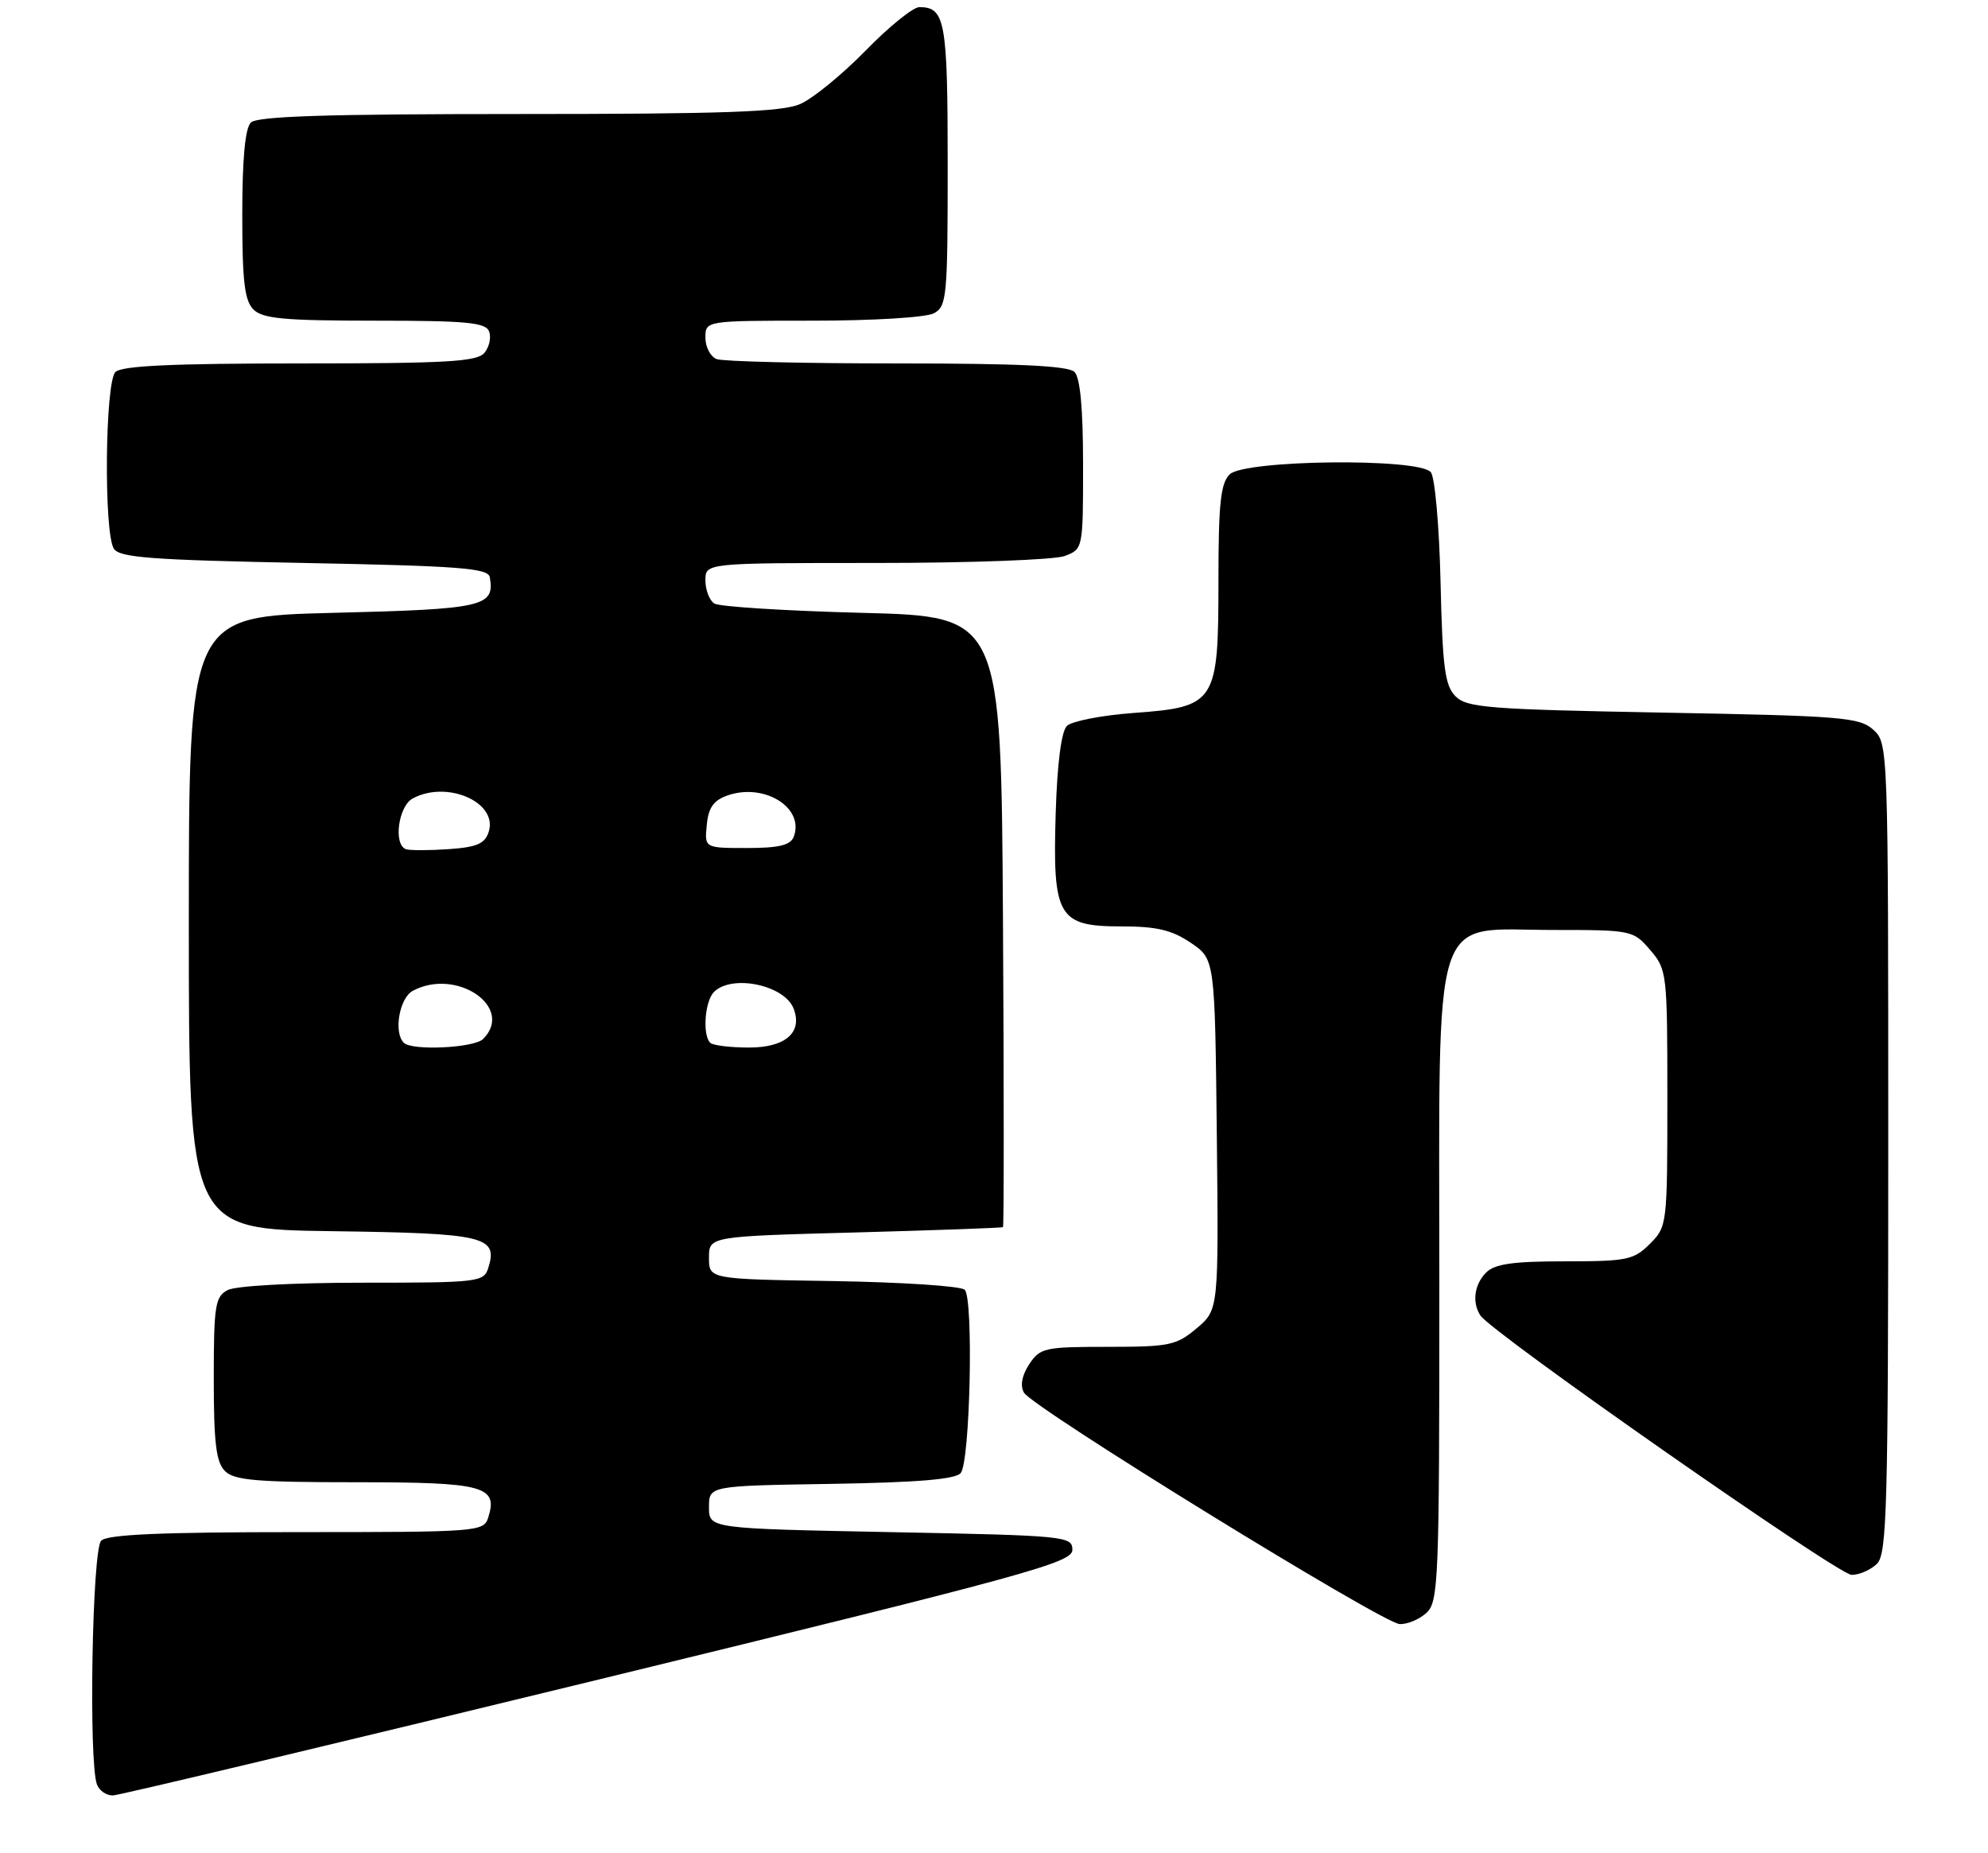 <?xml version="1.0" encoding="UTF-8" standalone="no"?>
<!DOCTYPE svg PUBLIC "-//W3C//DTD SVG 1.1//EN" "http://www.w3.org/Graphics/SVG/1.1/DTD/svg11.dtd" >
<svg xmlns="http://www.w3.org/2000/svg" xmlns:xlink="http://www.w3.org/1999/xlink" version="1.1" viewBox="0 0 279 260">
 <g >
 <path fill="currentColor"
d=" M 84.00 235.69 C 144.27 221.00 150.50 219.29 150.50 217.49 C 150.50 215.57 149.62 215.48 125.00 215.00 C 99.50 214.50 99.50 214.50 99.50 211.50 C 99.50 208.50 99.50 208.50 116.65 208.23 C 128.83 208.03 134.09 207.59 134.83 206.71 C 136.15 205.12 136.65 182.25 135.39 180.99 C 134.87 180.47 126.59 179.93 116.97 179.77 C 99.50 179.50 99.50 179.50 99.50 176.50 C 99.50 173.50 99.50 173.50 120.00 172.95 C 131.28 172.64 140.62 172.31 140.76 172.20 C 140.90 172.09 140.90 152.76 140.76 129.25 C 140.50 86.50 140.50 86.50 121.00 86.00 C 110.28 85.72 100.94 85.14 100.25 84.69 C 99.56 84.25 99.00 82.78 99.00 81.44 C 99.00 79.00 99.00 79.00 122.93 79.00 C 136.10 79.00 148.02 78.56 149.43 78.02 C 151.99 77.05 152.00 77.00 152.00 65.22 C 152.00 57.36 151.60 53.00 150.80 52.20 C 149.93 51.33 143.00 51.00 125.88 51.00 C 112.84 51.00 101.45 50.73 100.58 50.39 C 99.71 50.06 99.00 48.71 99.00 47.39 C 99.00 45.00 99.00 45.00 114.07 45.00 C 122.54 45.00 129.98 44.55 131.07 43.96 C 132.88 42.99 133.00 41.68 133.00 23.16 C 133.00 2.94 132.65 1.00 129.02 1.00 C 128.15 1.00 124.75 3.75 121.47 7.11 C 118.19 10.47 114.05 13.85 112.28 14.61 C 109.73 15.71 101.54 16.00 72.73 16.00 C 45.81 16.00 36.09 16.31 35.20 17.20 C 34.40 18.00 34.00 22.34 34.00 30.13 C 34.00 39.46 34.32 42.18 35.57 43.43 C 36.86 44.72 39.88 45.00 52.60 45.00 C 65.48 45.00 68.16 45.25 68.64 46.51 C 68.96 47.34 68.67 48.69 67.99 49.51 C 66.96 50.76 62.70 51.00 42.08 51.00 C 24.22 51.00 17.07 51.33 16.20 52.20 C 14.74 53.66 14.55 74.74 15.98 77.00 C 16.77 78.25 21.26 78.58 42.70 79.00 C 64.56 79.42 68.51 79.73 68.74 81.00 C 69.46 85.13 67.90 85.48 46.79 86.00 C 26.50 86.50 26.50 86.50 26.50 129.50 C 26.50 172.50 26.50 172.50 46.64 172.77 C 68.10 173.06 69.93 173.49 68.52 177.95 C 67.89 179.91 67.12 180.00 50.87 180.00 C 41.06 180.00 33.05 180.44 31.93 181.04 C 30.20 181.97 30.00 183.22 30.00 193.46 C 30.00 202.49 30.33 205.18 31.57 206.43 C 32.88 207.73 36.00 208.00 49.95 208.00 C 67.91 208.00 69.92 208.53 68.52 212.95 C 67.88 214.95 67.19 215.00 41.63 215.00 C 22.56 215.00 15.07 215.33 14.20 216.20 C 12.93 217.47 12.42 247.32 13.61 250.42 C 13.94 251.29 14.95 251.98 15.86 251.95 C 16.76 251.92 47.42 244.60 84.00 235.69 Z  M 200.17 226.35 C 201.89 224.79 202.00 222.04 202.00 180.40 C 202.00 126.30 200.65 130.50 218.00 130.50 C 229.00 130.50 229.21 130.54 231.59 133.31 C 233.94 136.05 234.00 136.53 234.00 154.10 C 234.00 171.87 233.97 172.12 231.55 174.55 C 229.28 176.81 228.34 177.00 219.62 177.00 C 212.34 177.00 209.78 177.36 208.57 178.57 C 206.90 180.24 206.56 182.79 207.77 184.61 C 209.37 187.04 257.99 221.00 259.86 221.00 C 260.96 221.00 262.56 220.29 263.43 219.43 C 264.82 218.04 265.00 211.36 265.00 161.08 C 265.00 104.66 264.99 104.30 262.90 102.40 C 260.97 100.66 258.53 100.46 233.43 100.00 C 208.92 99.55 205.88 99.31 204.28 97.72 C 202.78 96.21 202.45 93.74 202.17 81.72 C 201.99 73.85 201.38 66.95 200.80 66.26 C 199.13 64.24 174.63 64.52 172.57 66.57 C 171.30 67.84 171.00 70.69 171.00 81.46 C 171.00 98.67 170.66 99.20 159.08 100.05 C 154.61 100.38 150.40 101.20 149.73 101.87 C 148.95 102.64 148.37 107.16 148.16 114.09 C 147.71 128.67 148.48 130.00 157.38 130.00 C 162.31 130.00 164.45 130.50 167.10 132.29 C 170.50 134.58 170.50 134.58 170.77 159.19 C 171.03 183.79 171.03 183.79 167.94 186.40 C 165.09 188.80 164.11 189.00 155.45 189.00 C 146.58 189.00 145.96 189.14 144.44 191.45 C 143.41 193.02 143.15 194.44 143.70 195.42 C 144.86 197.51 194.01 227.78 196.42 227.90 C 197.48 227.96 199.17 227.26 200.17 226.35 Z  M 56.67 146.33 C 55.21 144.87 56.05 140.05 57.93 139.04 C 64.07 135.75 72.25 141.35 67.80 145.80 C 66.54 147.06 57.81 147.48 56.67 146.33 Z  M 99.67 146.33 C 98.56 145.23 98.92 140.48 100.20 139.20 C 102.72 136.68 110.10 138.22 111.38 141.54 C 112.66 144.88 110.24 147.00 105.13 147.00 C 102.49 147.00 100.03 146.70 99.67 146.33 Z  M 56.99 119.17 C 55.17 118.56 55.89 113.13 57.93 112.04 C 62.76 109.45 69.90 112.59 68.59 116.72 C 68.05 118.40 66.95 118.88 62.96 119.16 C 60.22 119.35 57.54 119.35 56.99 119.17 Z  M 99.19 115.77 C 99.42 113.33 100.14 112.31 102.11 111.62 C 107.28 109.82 112.95 113.36 111.39 117.43 C 110.93 118.61 109.32 119.00 104.83 119.00 C 98.87 119.00 98.87 119.00 99.19 115.77 Z "/>
</g>
</svg>